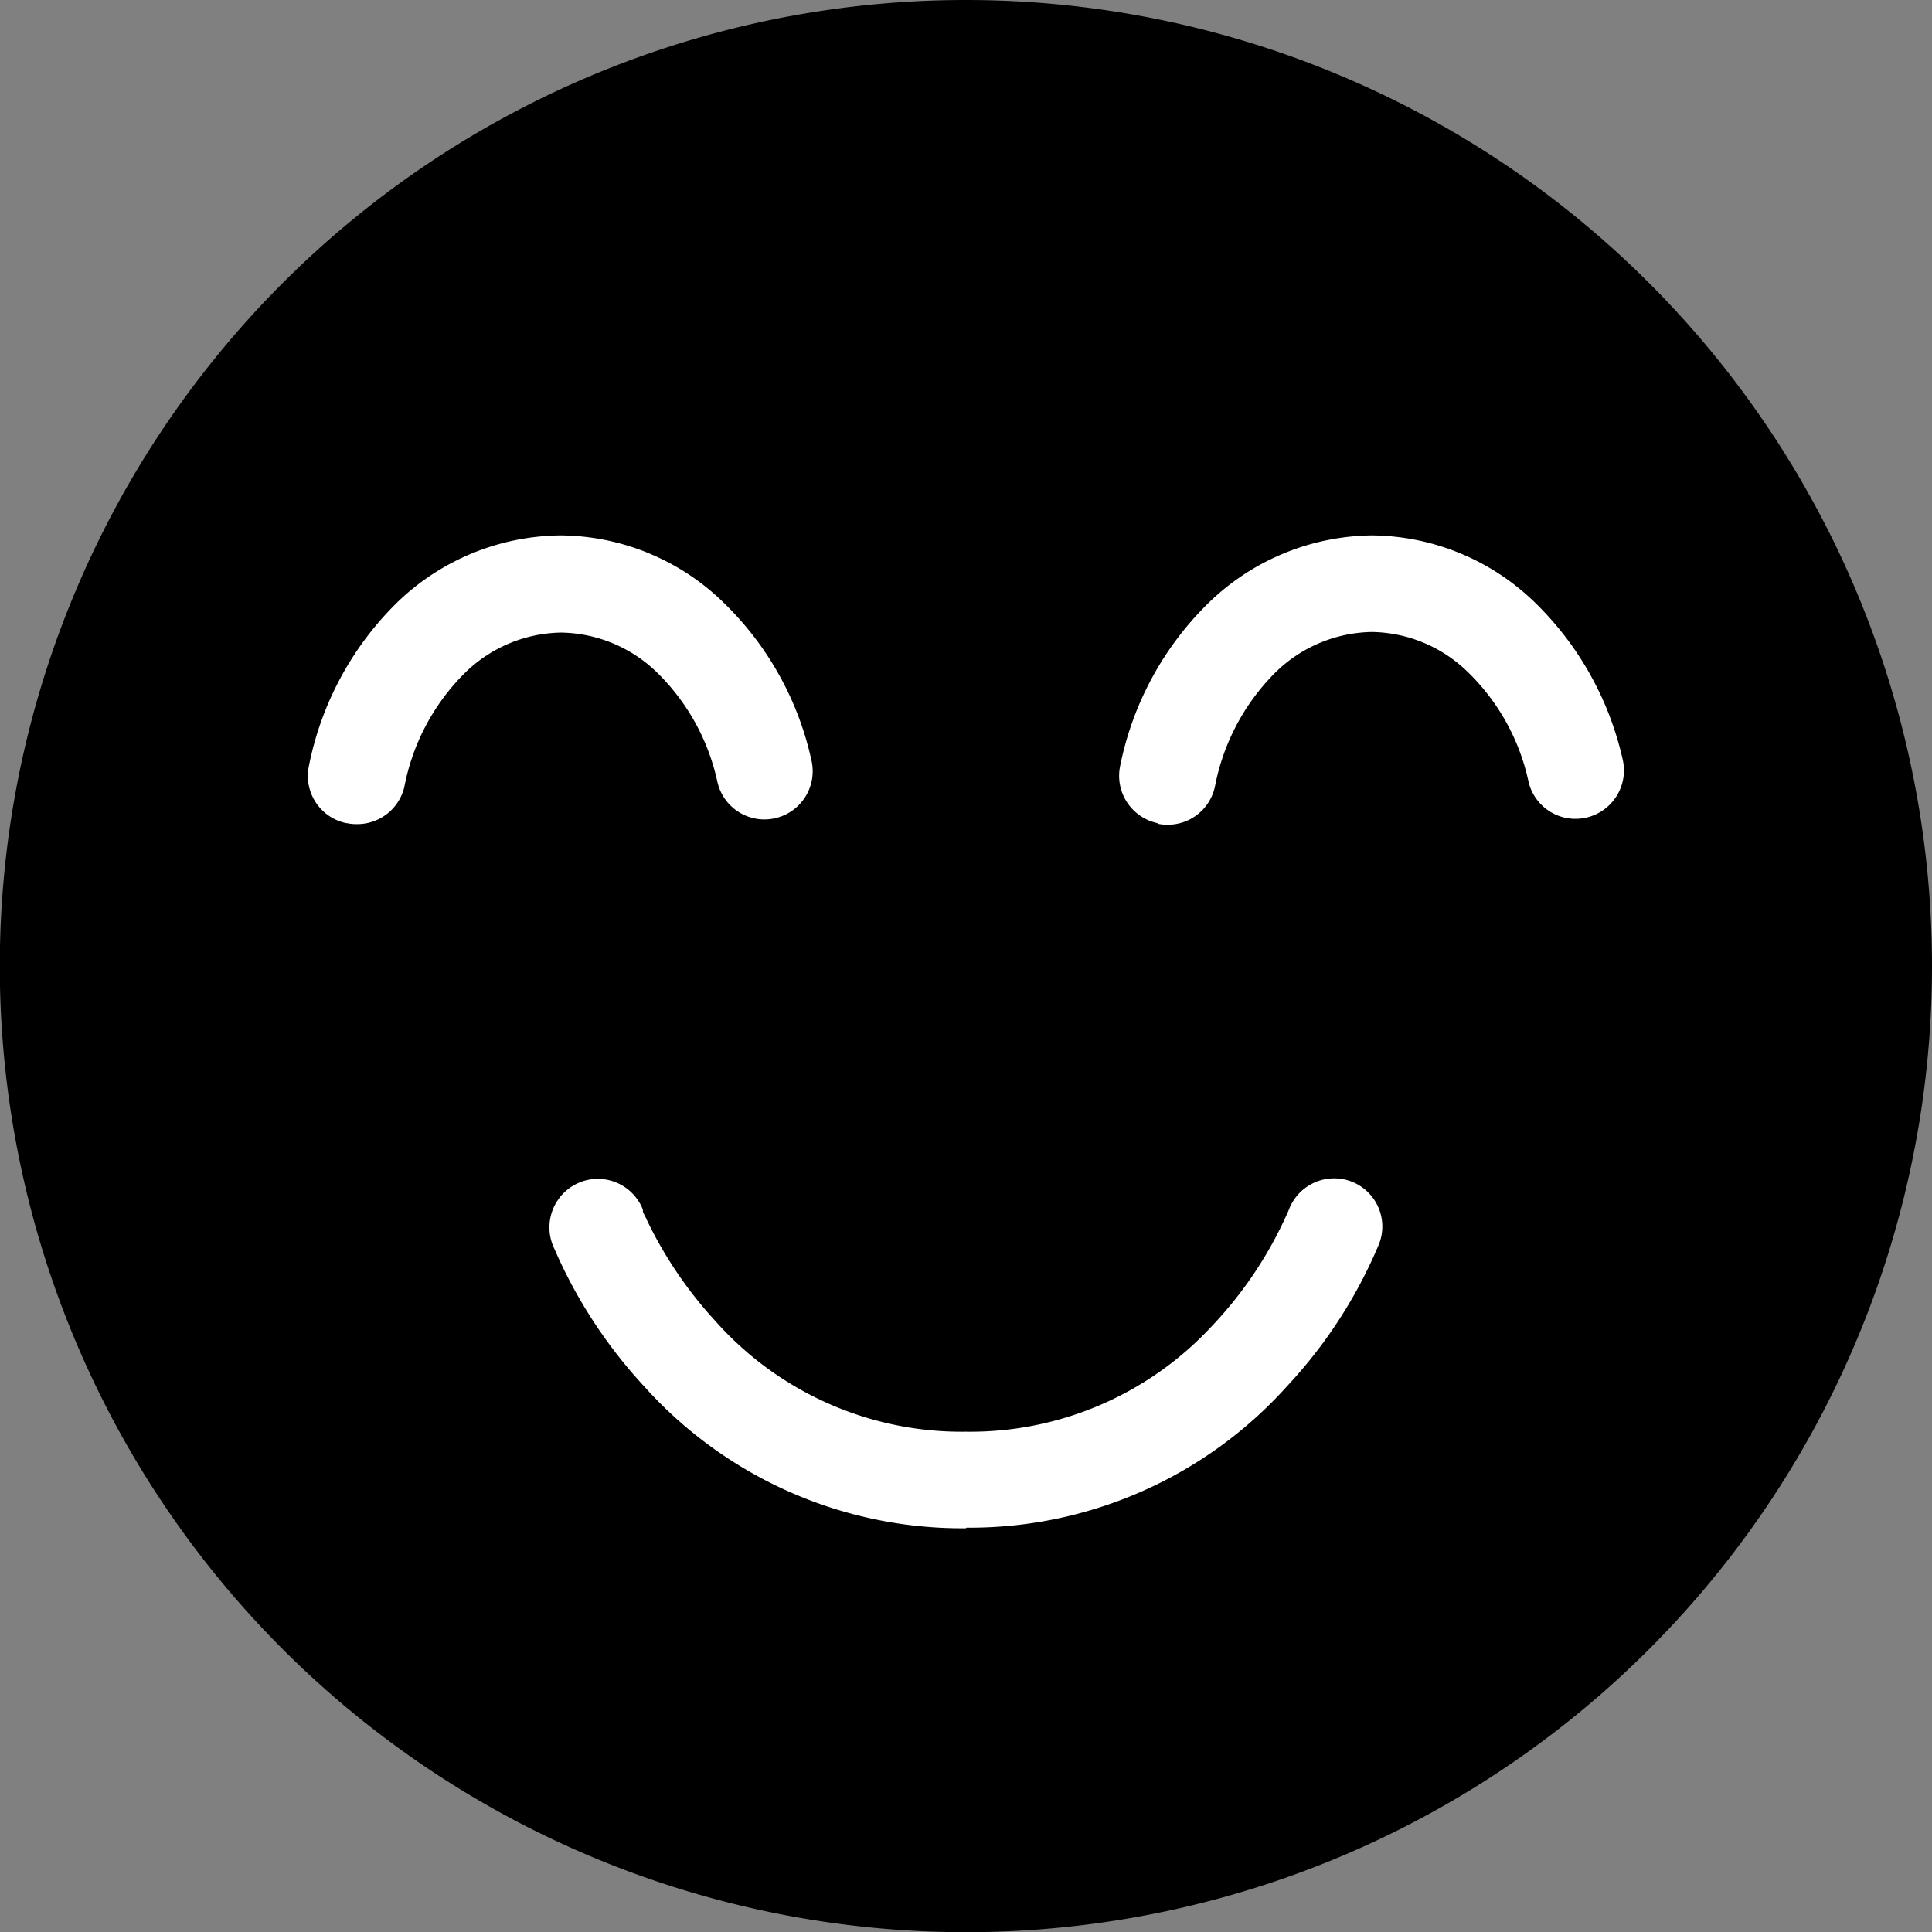 <svg xmlns="http://www.w3.org/2000/svg" viewBox="0 0 97.43 97.43"><rect x="0" y="0" width="97.43" height="97.43" fill="#808080" stroke="none"/><defs><style>.cls-1{fill:#fff;}</style></defs><g id="Layer_2" data-name="Layer 2"><g id="Layer_1-2" data-name="Layer 1"><path d="M97.43,48.71A48.72,48.72,0,1,1,48.71,0,48.72,48.72,0,0,1,97.43,48.71Z"/><path class="cls-1" d="M48.71,77.07h0a21.54,21.54,0,0,1-16.23-7.16h0a24.62,24.62,0,0,1-4.62-7.16h0a2.45,2.45,0,0,1,1.42-3.14h0A2.44,2.44,0,0,1,32.42,61h0l0,.07h0c0,.07.07.18.14.32h0c.14.3.35.74.65,1.27h0a20.84,20.84,0,0,0,2.83,3.92h0A16.61,16.61,0,0,0,48.71,72.2h0a16.61,16.61,0,0,0,12.4-5.32h0A20.16,20.16,0,0,0,65,61h0a2.44,2.44,0,0,1,3.14-1.42h0a2.43,2.43,0,0,1,1.41,3.14h0a24.12,24.12,0,0,1-4.62,7.16h0a21.53,21.53,0,0,1-16.19,7.16h0Z"/><path class="cls-1" d="M17.46,41.51a2.43,2.43,0,0,1-1.88-2.89h0A15.87,15.87,0,0,1,20,30.41h0A12,12,0,0,1,28.29,27h0a11.88,11.88,0,0,1,8.15,3.34h0a15.76,15.76,0,0,1,4.48,8h0a2.43,2.43,0,0,1-1.82,2.92h0a2.43,2.43,0,0,1-2.92-1.82h0a10.94,10.94,0,0,0-3.06-5.54h0a7.08,7.08,0,0,0-4.83-2h0a7.08,7.08,0,0,0-4.9,2.09h0a11,11,0,0,0-3,5.7h0A2.44,2.44,0,0,1,18,41.56h0a2.21,2.21,0,0,1-.51-.05Z"/><path class="cls-1" d="M58.37,41.51a2.44,2.44,0,0,1-1.88-2.89h0a15.88,15.88,0,0,1,4.45-8.21h0A12,12,0,0,1,69.2,27h0a11.92,11.92,0,0,1,8.16,3.34h0a15.91,15.91,0,0,1,4.48,8h0A2.44,2.44,0,0,1,80,41.23h0a2.43,2.43,0,0,1-2.92-1.82h0A10.87,10.87,0,0,0,74,33.87h0a7.06,7.06,0,0,0-4.83-2h0a7.11,7.11,0,0,0-4.9,2.09h0a11.07,11.07,0,0,0-3,5.7h0a2.43,2.43,0,0,1-2.38,1.93h0a2.21,2.21,0,0,1-.51-.05Z"/></g></g></svg>